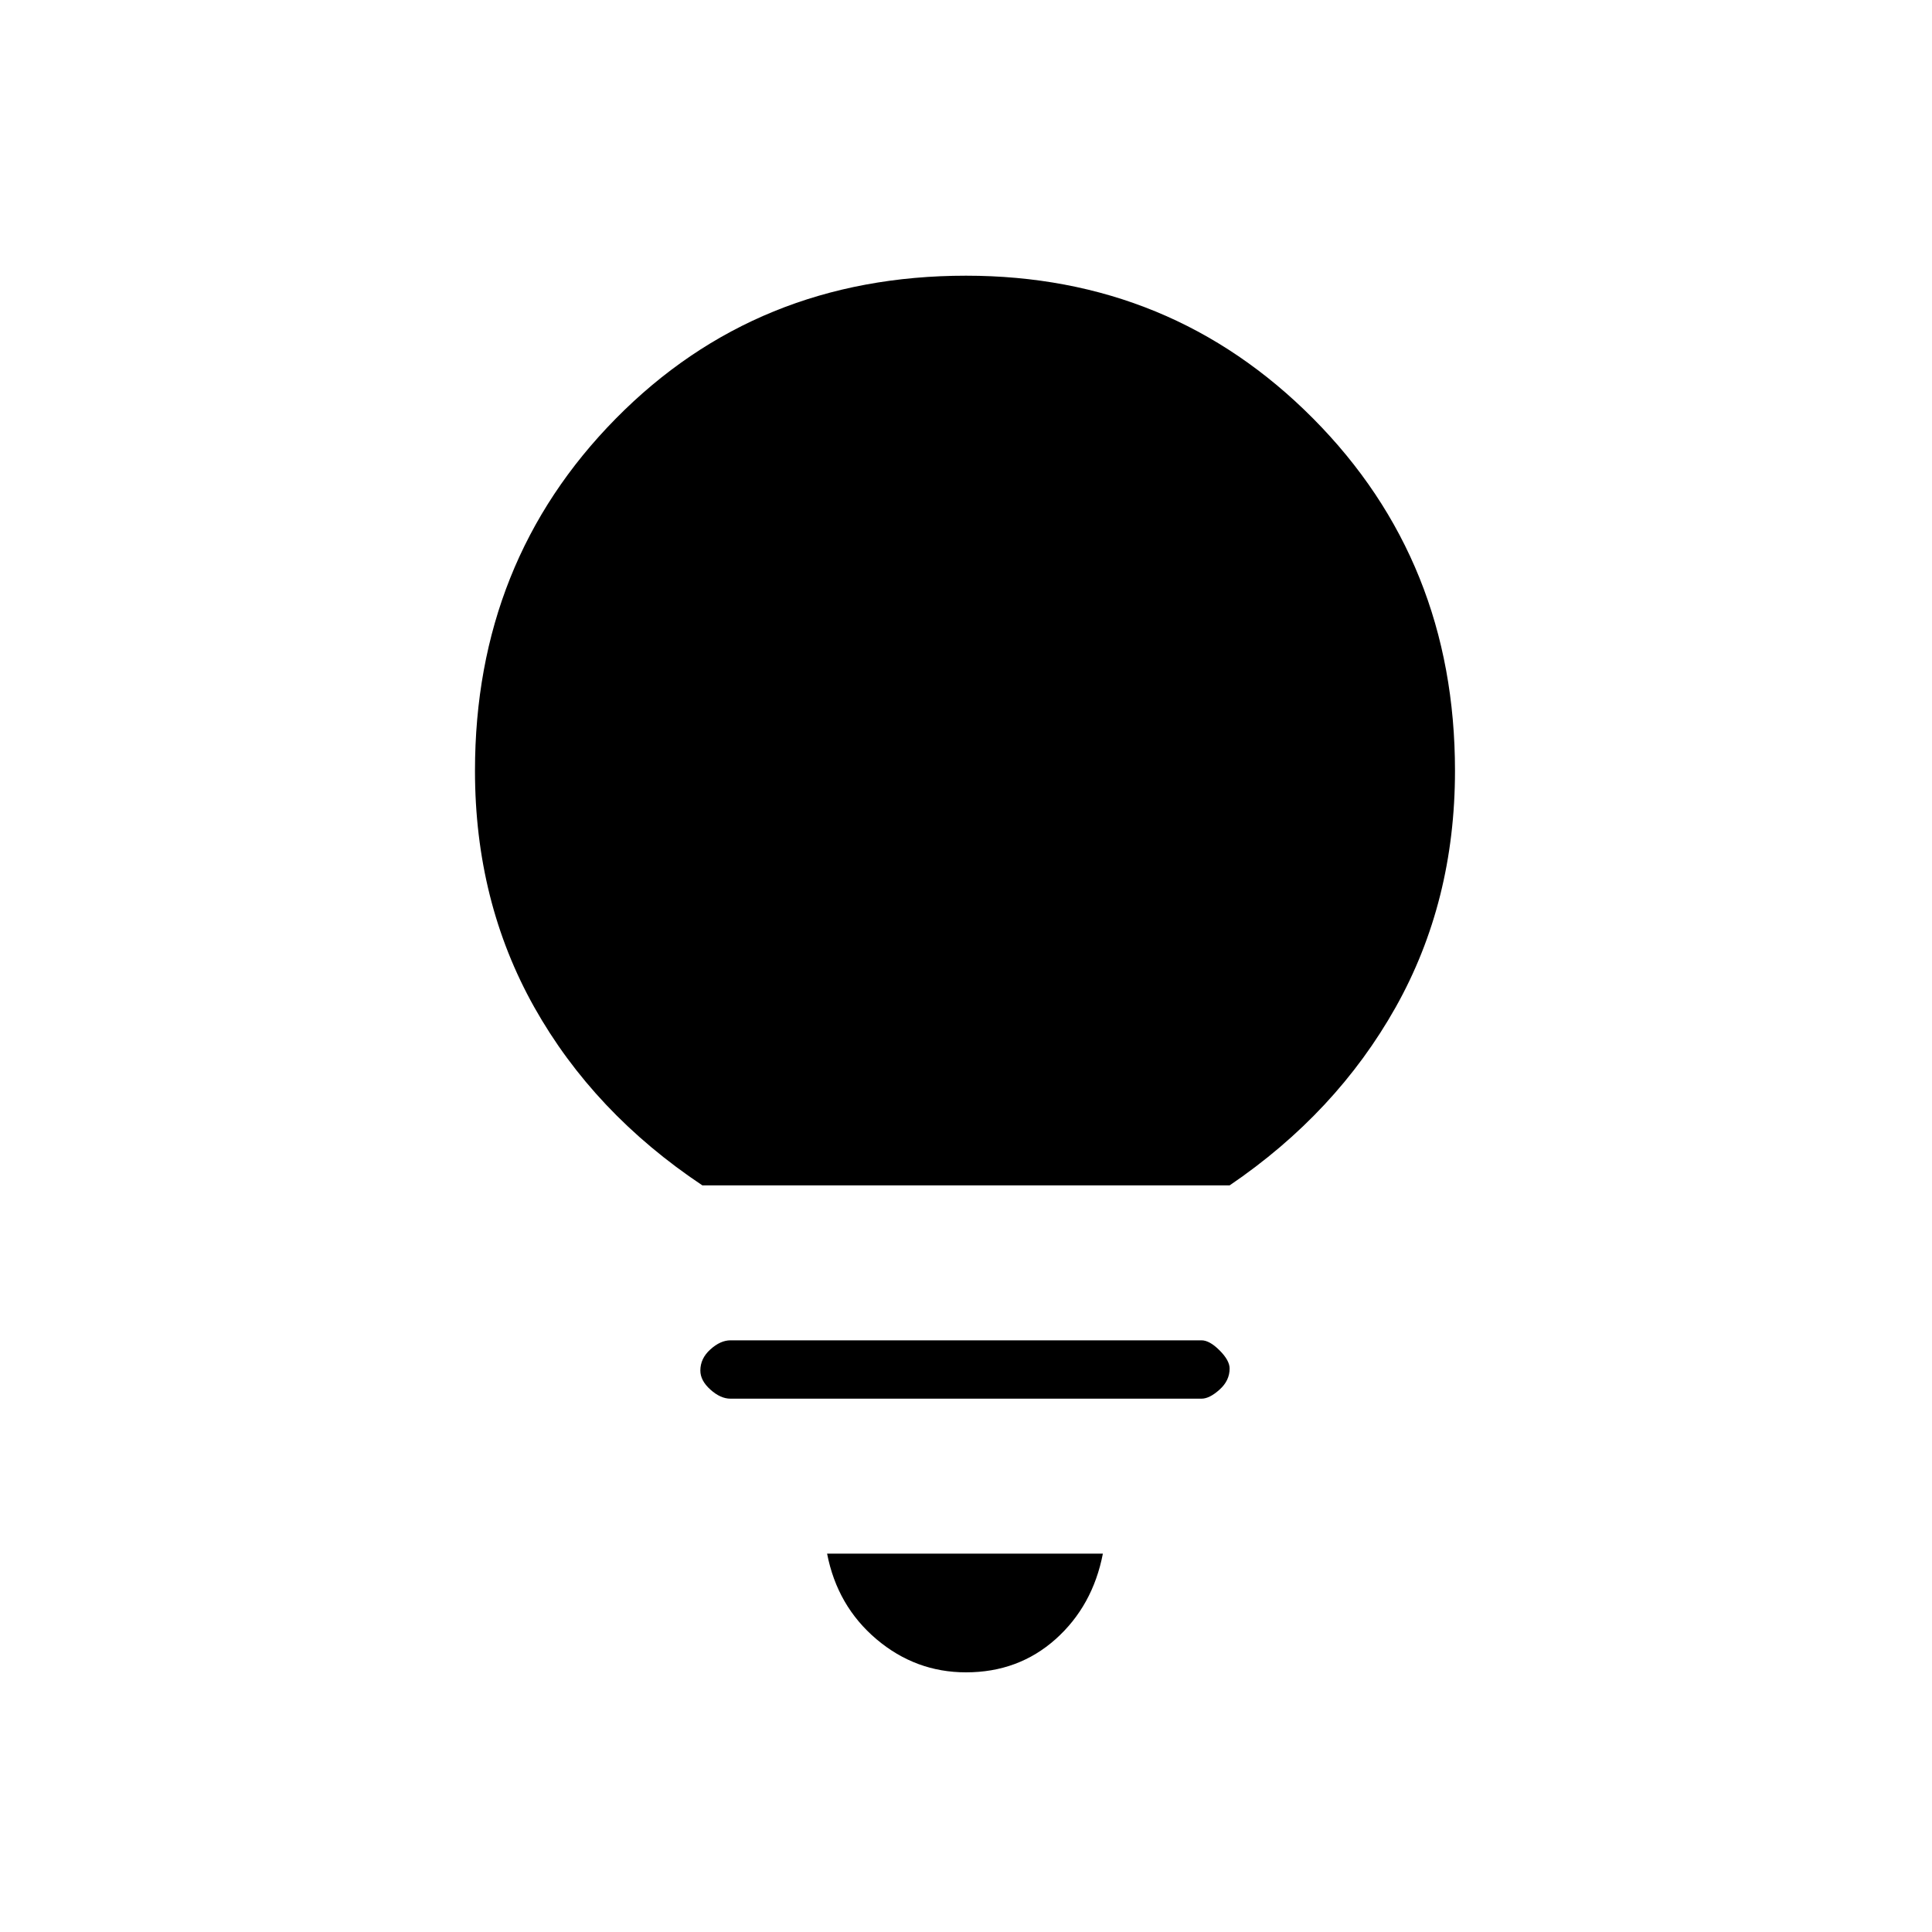 <svg xmlns="http://www.w3.org/2000/svg" height="20" width="20"><path d="M10 17.312q-.521 0-.927-.343-.406-.344-.511-.886h2.855q-.105.542-.49.886-.385.343-.927.343Zm-2.438-2.833q-.104 0-.208-.094-.104-.093-.104-.197 0-.126.104-.219.104-.094.208-.094h4.876q.083 0 .187.104t.104.188q0 .125-.104.218-.104.094-.187.094Zm-.291-2.208q-1.125-.75-1.74-1.844-.614-1.094-.614-2.448 0-2.167 1.458-3.646T10 2.854q2.125 0 3.594 1.479 1.468 1.479 1.468 3.646 0 1.354-.614 2.448-.615 1.094-1.719 1.844Z"/></svg>